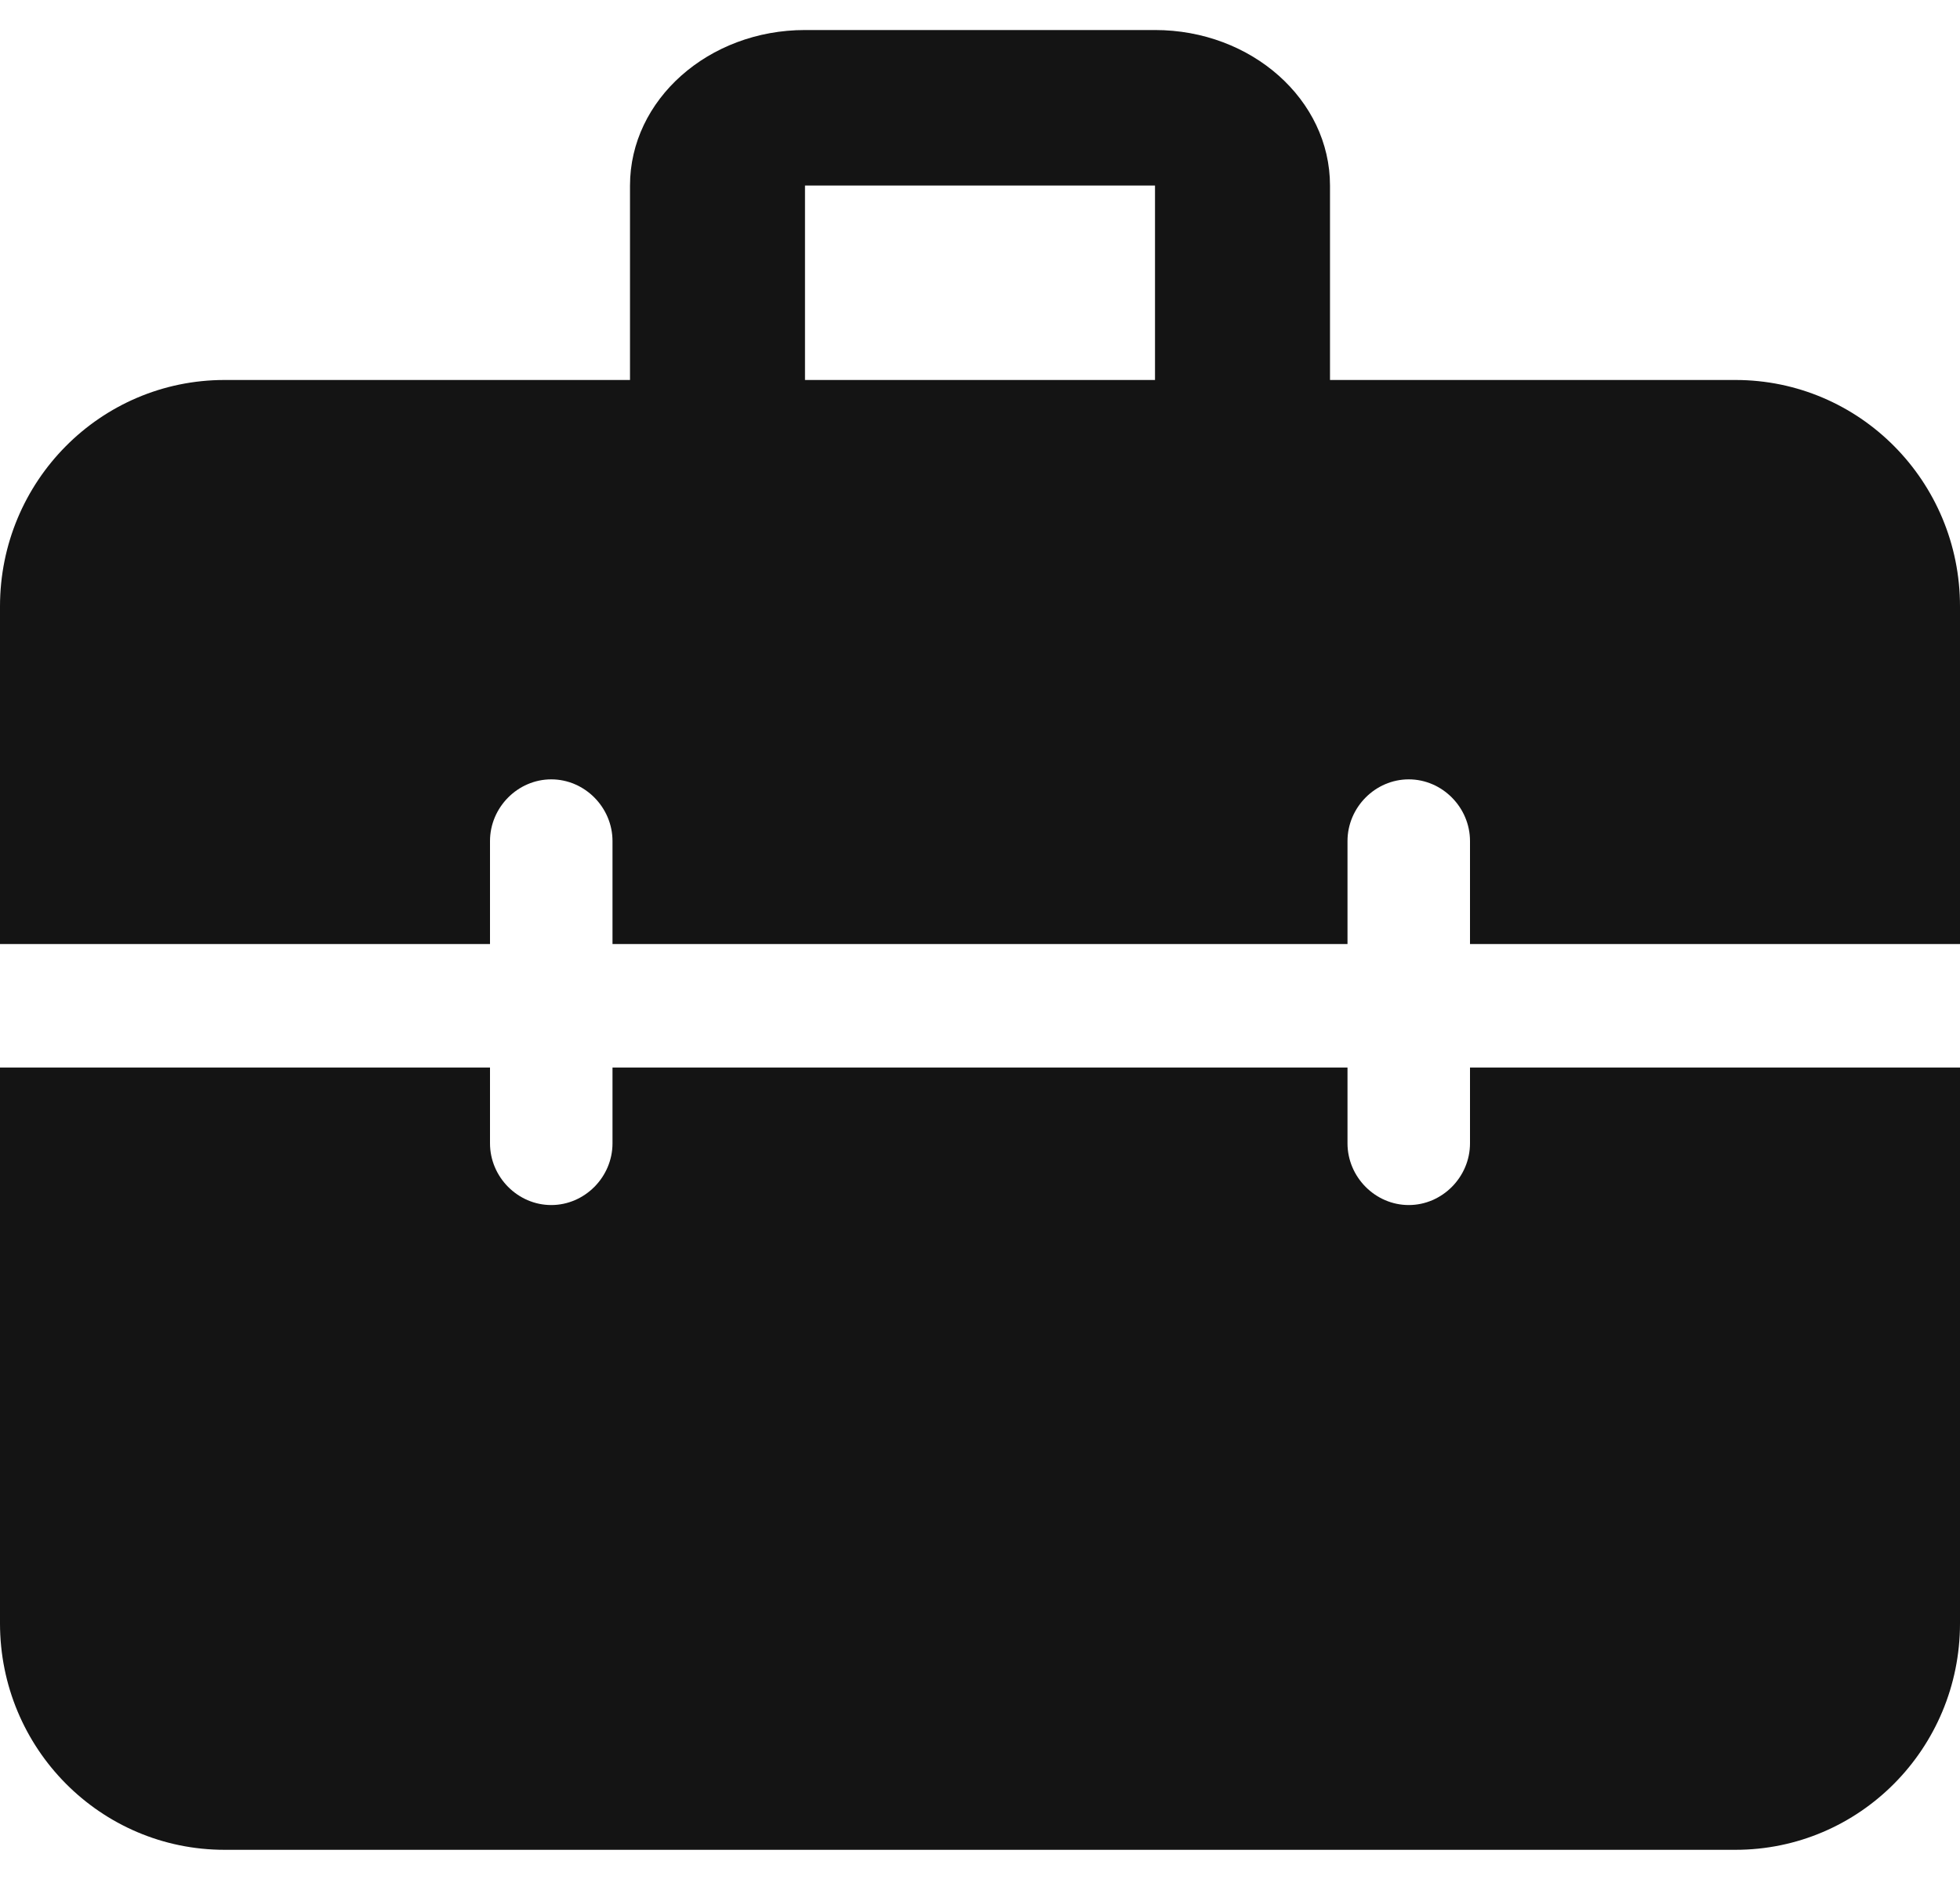 <svg width="28" height="27" viewBox="0 0 28 27" fill="none" xmlns="http://www.w3.org/2000/svg">
<path d="M17.75 7.429C17.06 7.429 16.5 6.931 16.5 6.318V2.651H11.5V6.318C11.5 6.931 10.94 7.429 10.25 7.429C9.56 7.429 9 6.931 9 6.318V2.651C9 1.425 10.121 0.429 11.5 0.429H16.5C17.879 0.429 19 1.425 19 2.651V6.318C19 6.931 18.44 7.429 17.75 7.429Z" fill="#141414"/>
<path d="M21 15.252V16.335C21 16.817 20.603 17.217 20.125 17.217C19.647 17.217 19.25 16.817 19.25 16.335V15.252H8.75V16.335C8.75 16.817 8.353 17.217 7.875 17.217C7.397 17.217 7 16.817 7 16.335V15.252H0V23.193C0 24.982 1.435 26.429 3.208 26.429H24.792C26.565 26.429 28 24.982 28 23.193V15.252H21ZM24.792 5.429H3.208C1.435 5.429 0 6.876 0 8.664V13.488H7V12.017C7 11.535 7.397 11.135 7.875 11.135C8.353 11.135 8.75 11.535 8.75 12.017V13.488H19.25V12.017C19.25 11.535 19.647 11.135 20.125 11.135C20.603 11.135 21 11.535 21 12.017V13.488H28V8.664C28 6.876 26.565 5.429 24.792 5.429Z" fill="#141414"/>
</svg>
